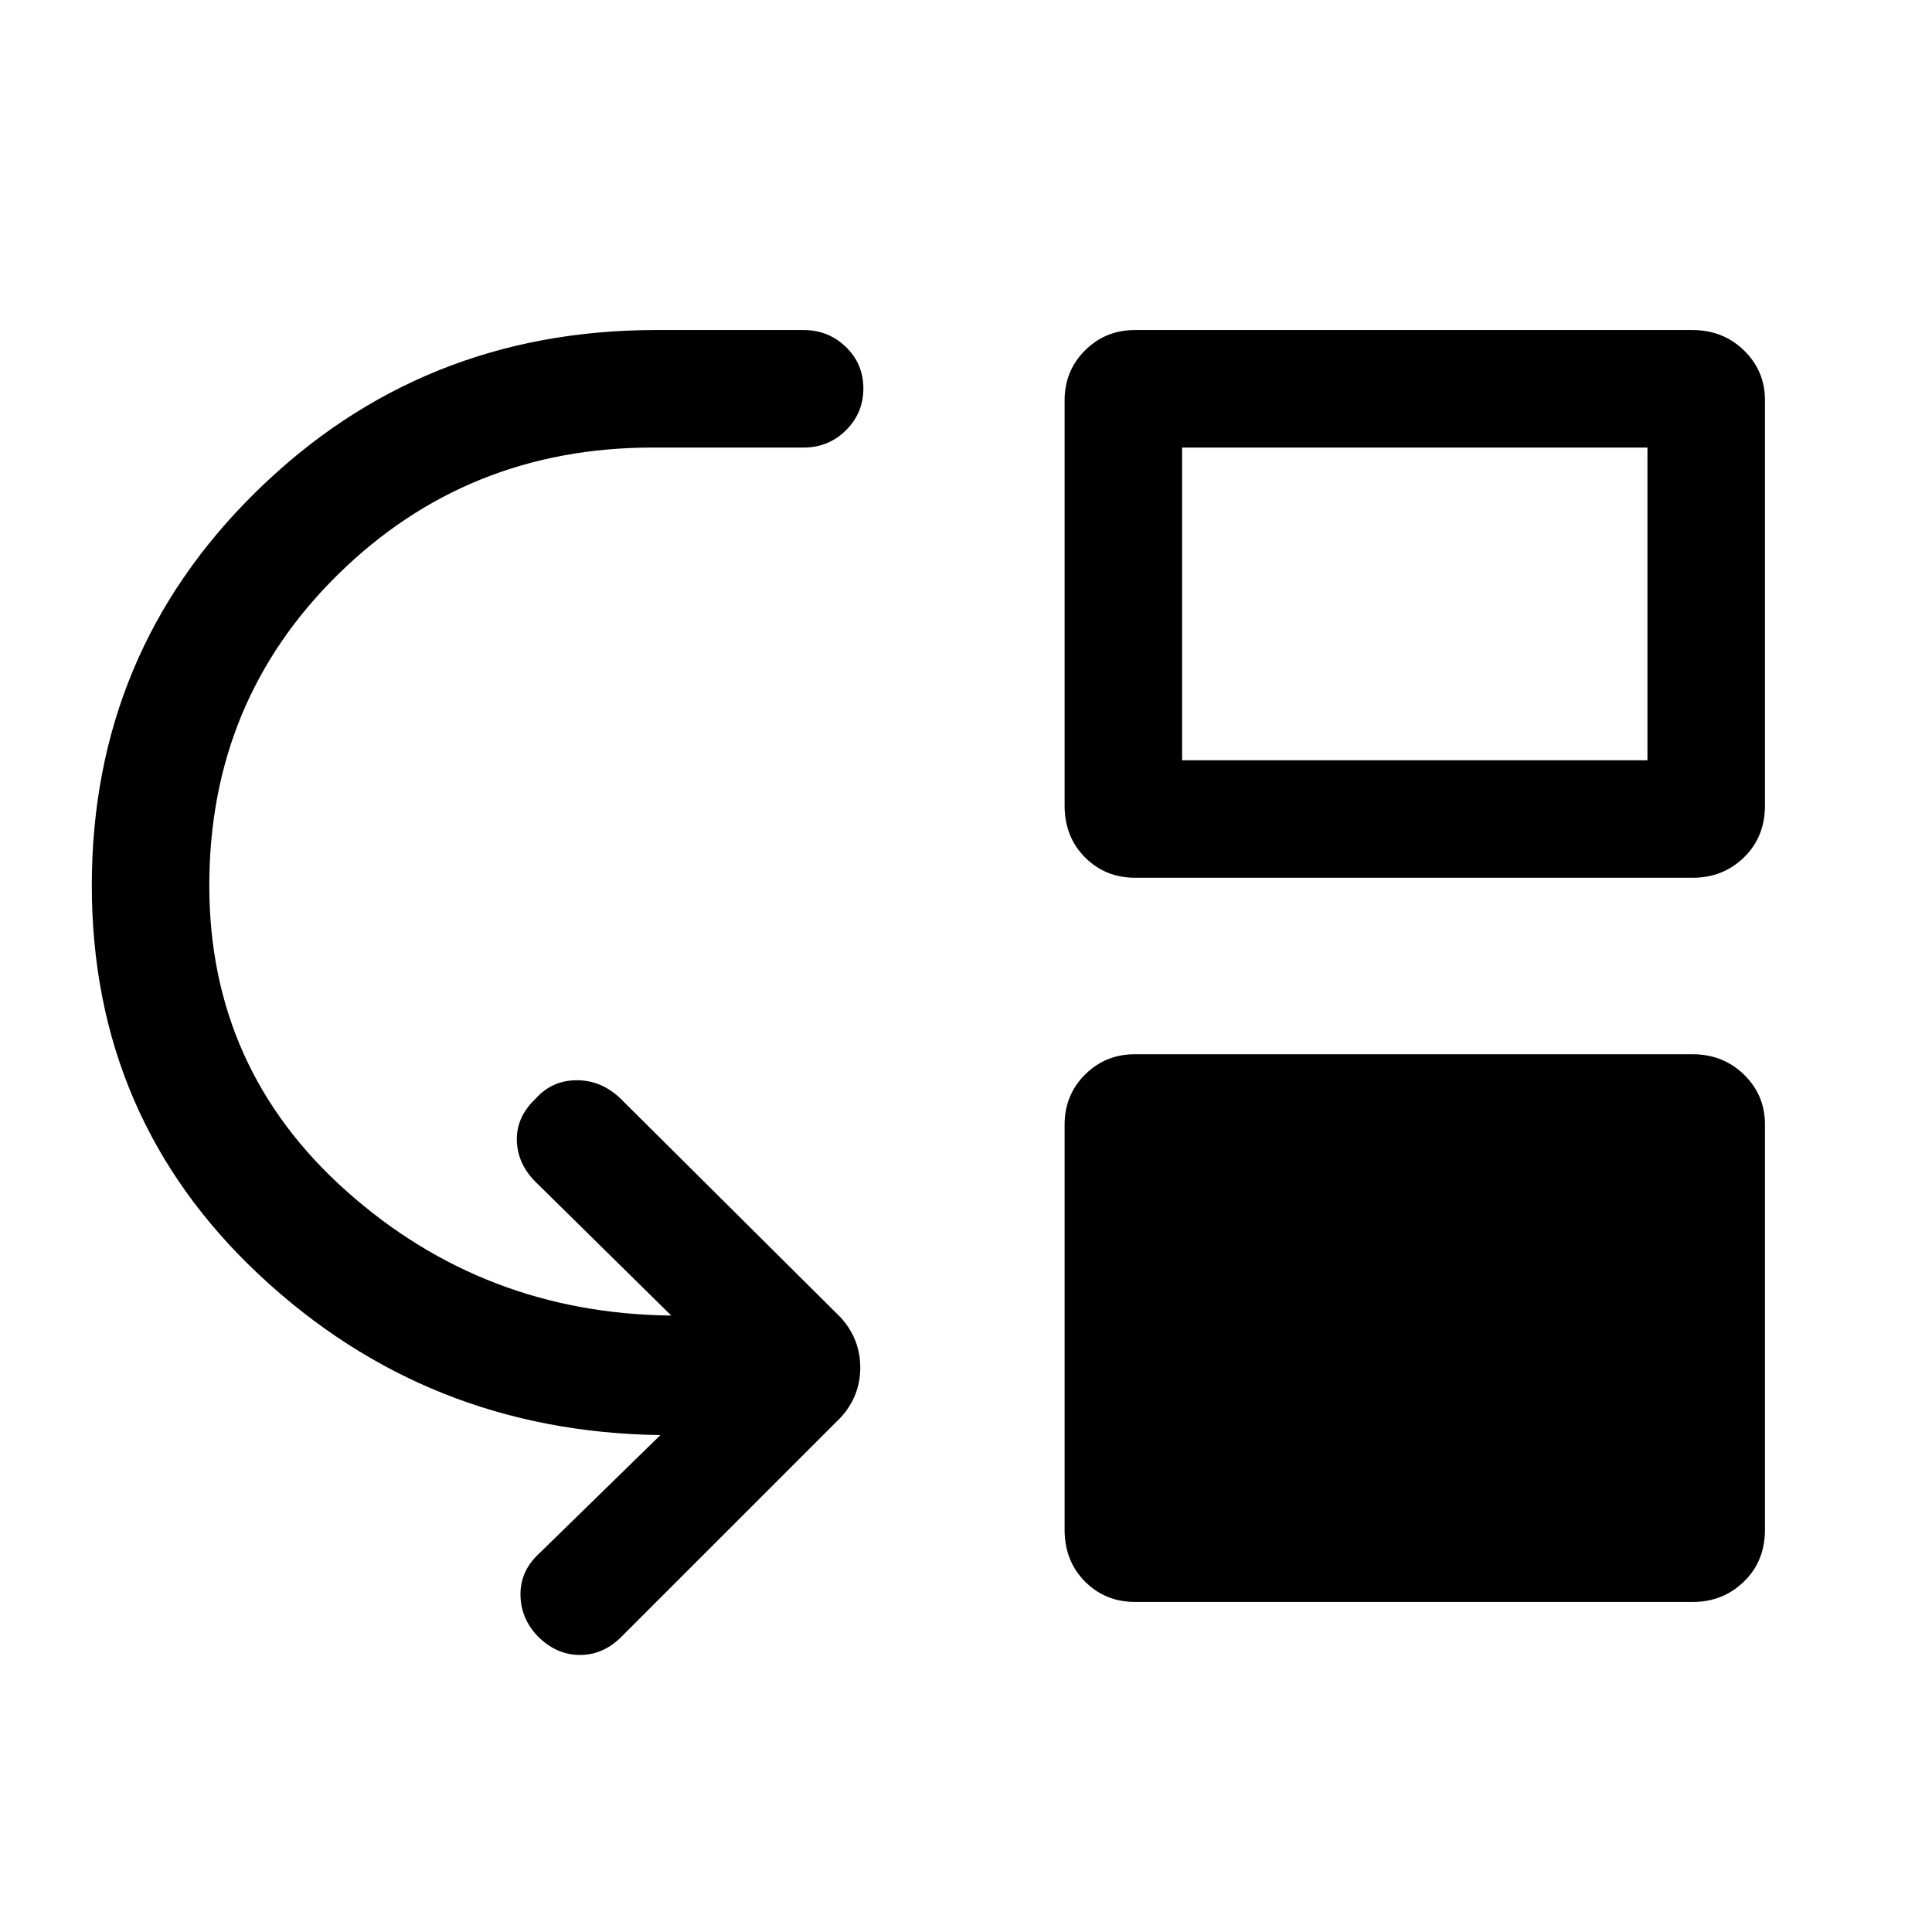 <svg xmlns="http://www.w3.org/2000/svg" height="48" viewBox="0 -960 960 960" width="48"><path d="M104-520q0 91.15 68.23 151.92 68.23 60.77 161.31 61.77l-67.85-66.84q-8.69-8.95-8.88-20.44-.19-11.49 9.41-20.56 8.17-9.08 20.39-9.08t21.7 9.08l109.54 108.92q9.61 10.7 9.61 24.77t-9.61 24.69L308.31-146.23q-8.98 8.69-20.45 8.57-11.47-.11-20.64-9.27-8.6-8.99-8.6-20.92 0-11.92 9.69-20.61l59.85-58.46q-115.93-1.54-199.24-79.5-83.3-77.97-83.3-193.58 0-115.62 81.77-195.81T325.85-796h73.46q12.35 0 21.02 8.4t8.67 20.62q0 12.23-8.67 20.8t-21.02 8.57h-75.08q-92.01 0-156.12 62.9Q104-611.8 104-520Zm460.02 356q-14.81 0-24.92-10.16-10.1-10.17-10.1-25.69v-201.31q0-14.79 10.15-24.89 10.15-10.1 24.7-10.1h277.13q15.24 0 25.63 10.15Q877-415.85 877-401.31V-200q0 15.77-10.44 25.88Q856.12-164 841.15-164H564.02Zm0-359.85q-14.81 0-24.92-10.16-10.1-10.16-10.1-25.68V-761q0-14.79 10.15-24.9 10.15-10.1 24.7-10.1h277.13q15.24 0 25.63 10.15Q877-775.7 877-761.15v201.31q0 15.76-10.44 25.88-10.44 10.11-25.41 10.11H564.02Zm23.36-58.38h231.23v-155.38H587.38v155.38Z"/></svg>